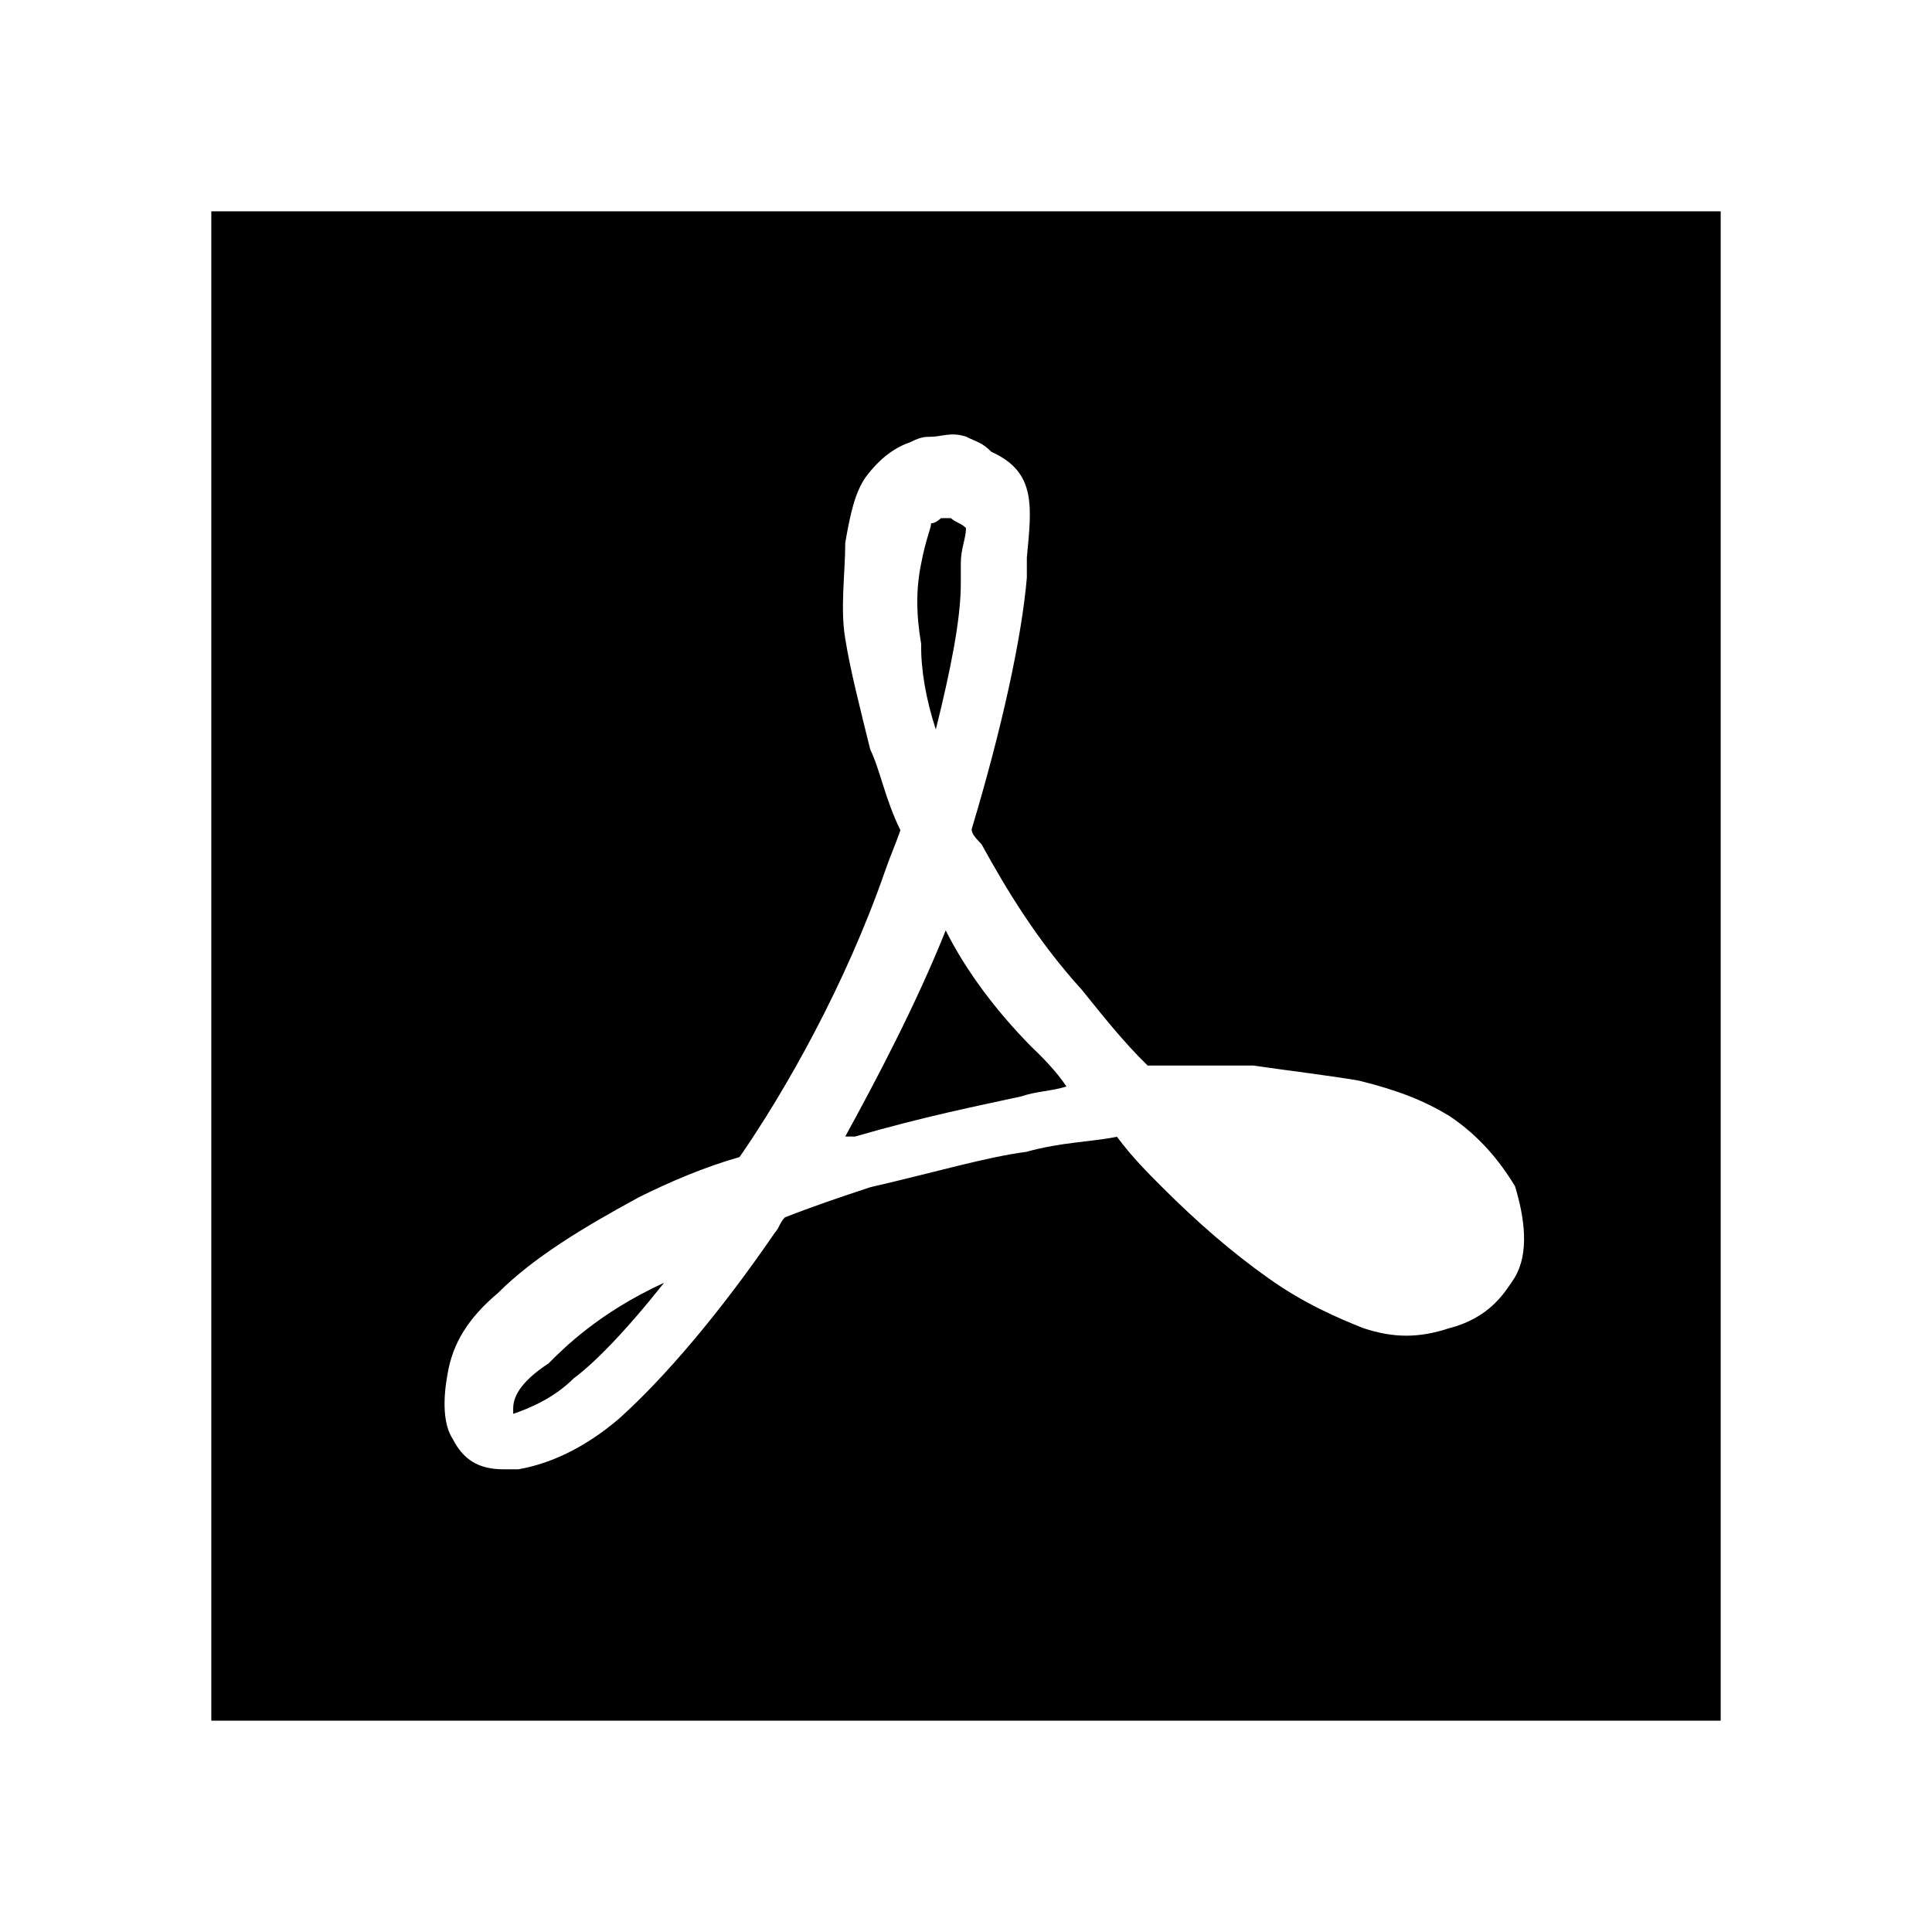 <svg xmlns="http://www.w3.org/2000/svg" width="512" height="512" viewBox="0 0 512 512">
  <path d="M456,56v400H56V56h400ZM256.125,115.75c-4-1.375-6.75,0-9.375,0-1.375,0-2.75,0-5.375,1.375-4,1.375-8,4-12,9.375-2.75,4-4,9.375-5.375,17.375,0,8-1.375,17.375,0,25.375,1.25,8,4,18.75,6.625,29.375,2.625,5.375,4,13.375,8,21.375-1.375,4-2.625,6.625-4,10.625-10.625,30.625-26.625,58.625-38.625,76-9.25,2.625-18.625,6.625-26.625,10.625-14.75,8-28,16-37.375,25.375-8,6.75-12,13.375-13.375,21.375-1.25,6.75-1.25,13.375,1.375,17.375,2.75,5.375,6.75,8,13.375,8h4c8-1.375,17.25-5.375,26.625-13.375,12-10.75,26.75-28,41.375-49.375,1.25-1.375,1.25-2.625,2.625-4,6.625-2.625,14.625-5.375,22.625-8,17.375-4,30.75-8,41.375-9.375,9.375-2.625,17.375-2.625,24-4,4,5.375,8,9.375,12,13.375,9.375,9.375,18.625,17.375,28,24,9.375,6.75,18.75,10.75,25.375,13.375,8,2.625,14.625,2.625,22.625,0,10.75-2.75,14.75-9.375,17.375-13.375,4-6.625,2.625-16,.125-24.25-4-6.625-9.375-13.25-17.375-18.625-6.625-4-13.375-6.75-24-9.375-8-1.375-18.625-2.625-28-4h-28c-6.75-6.625-12-13.375-17.375-20-12-13.25-20-26.625-26.625-38.625-1.25-1.375-2.625-2.625-2.625-4,8-26.625,13.25-50.625,14.625-66.625v-5.375c1.25-13.375,2.625-22.625-9.375-28-2.625-2.625-4-2.625-6.625-4M176,339.937c-10.625,13.375-18.625,21.375-24,25.375-5.375,5.375-12,8-16,9.375v-1.375c0-2.75,1.375-6.75,9.375-12,4-4,13.25-13.375,30.625-21.375M250.625,246.562c5.375,10.75,13.375,21.375,22.625,30.75,2.75,2.625,6.75,6.625,9.375,10.625-4,1.25-8,1.25-12,2.625-12,2.625-25.375,5.25-44,10.625h-2.625c8-14.625,18.625-34.625,26.625-54.625M252,137.312c1.375,1.25,2.625,1.25,4,2.625,0,2.75-1.375,5.375-1.375,9.375v5.375c0,9.25-2.625,22.625-6.625,38.625-2.625-8-4-16-3.875-22.625-1.375-8-1.375-14.75,0-21.375,1.25-6.625,2.625-9.25,2.625-10.625,1.25,0,2.625-1.375,2.625-1.375h2.625Z"/>
</svg>